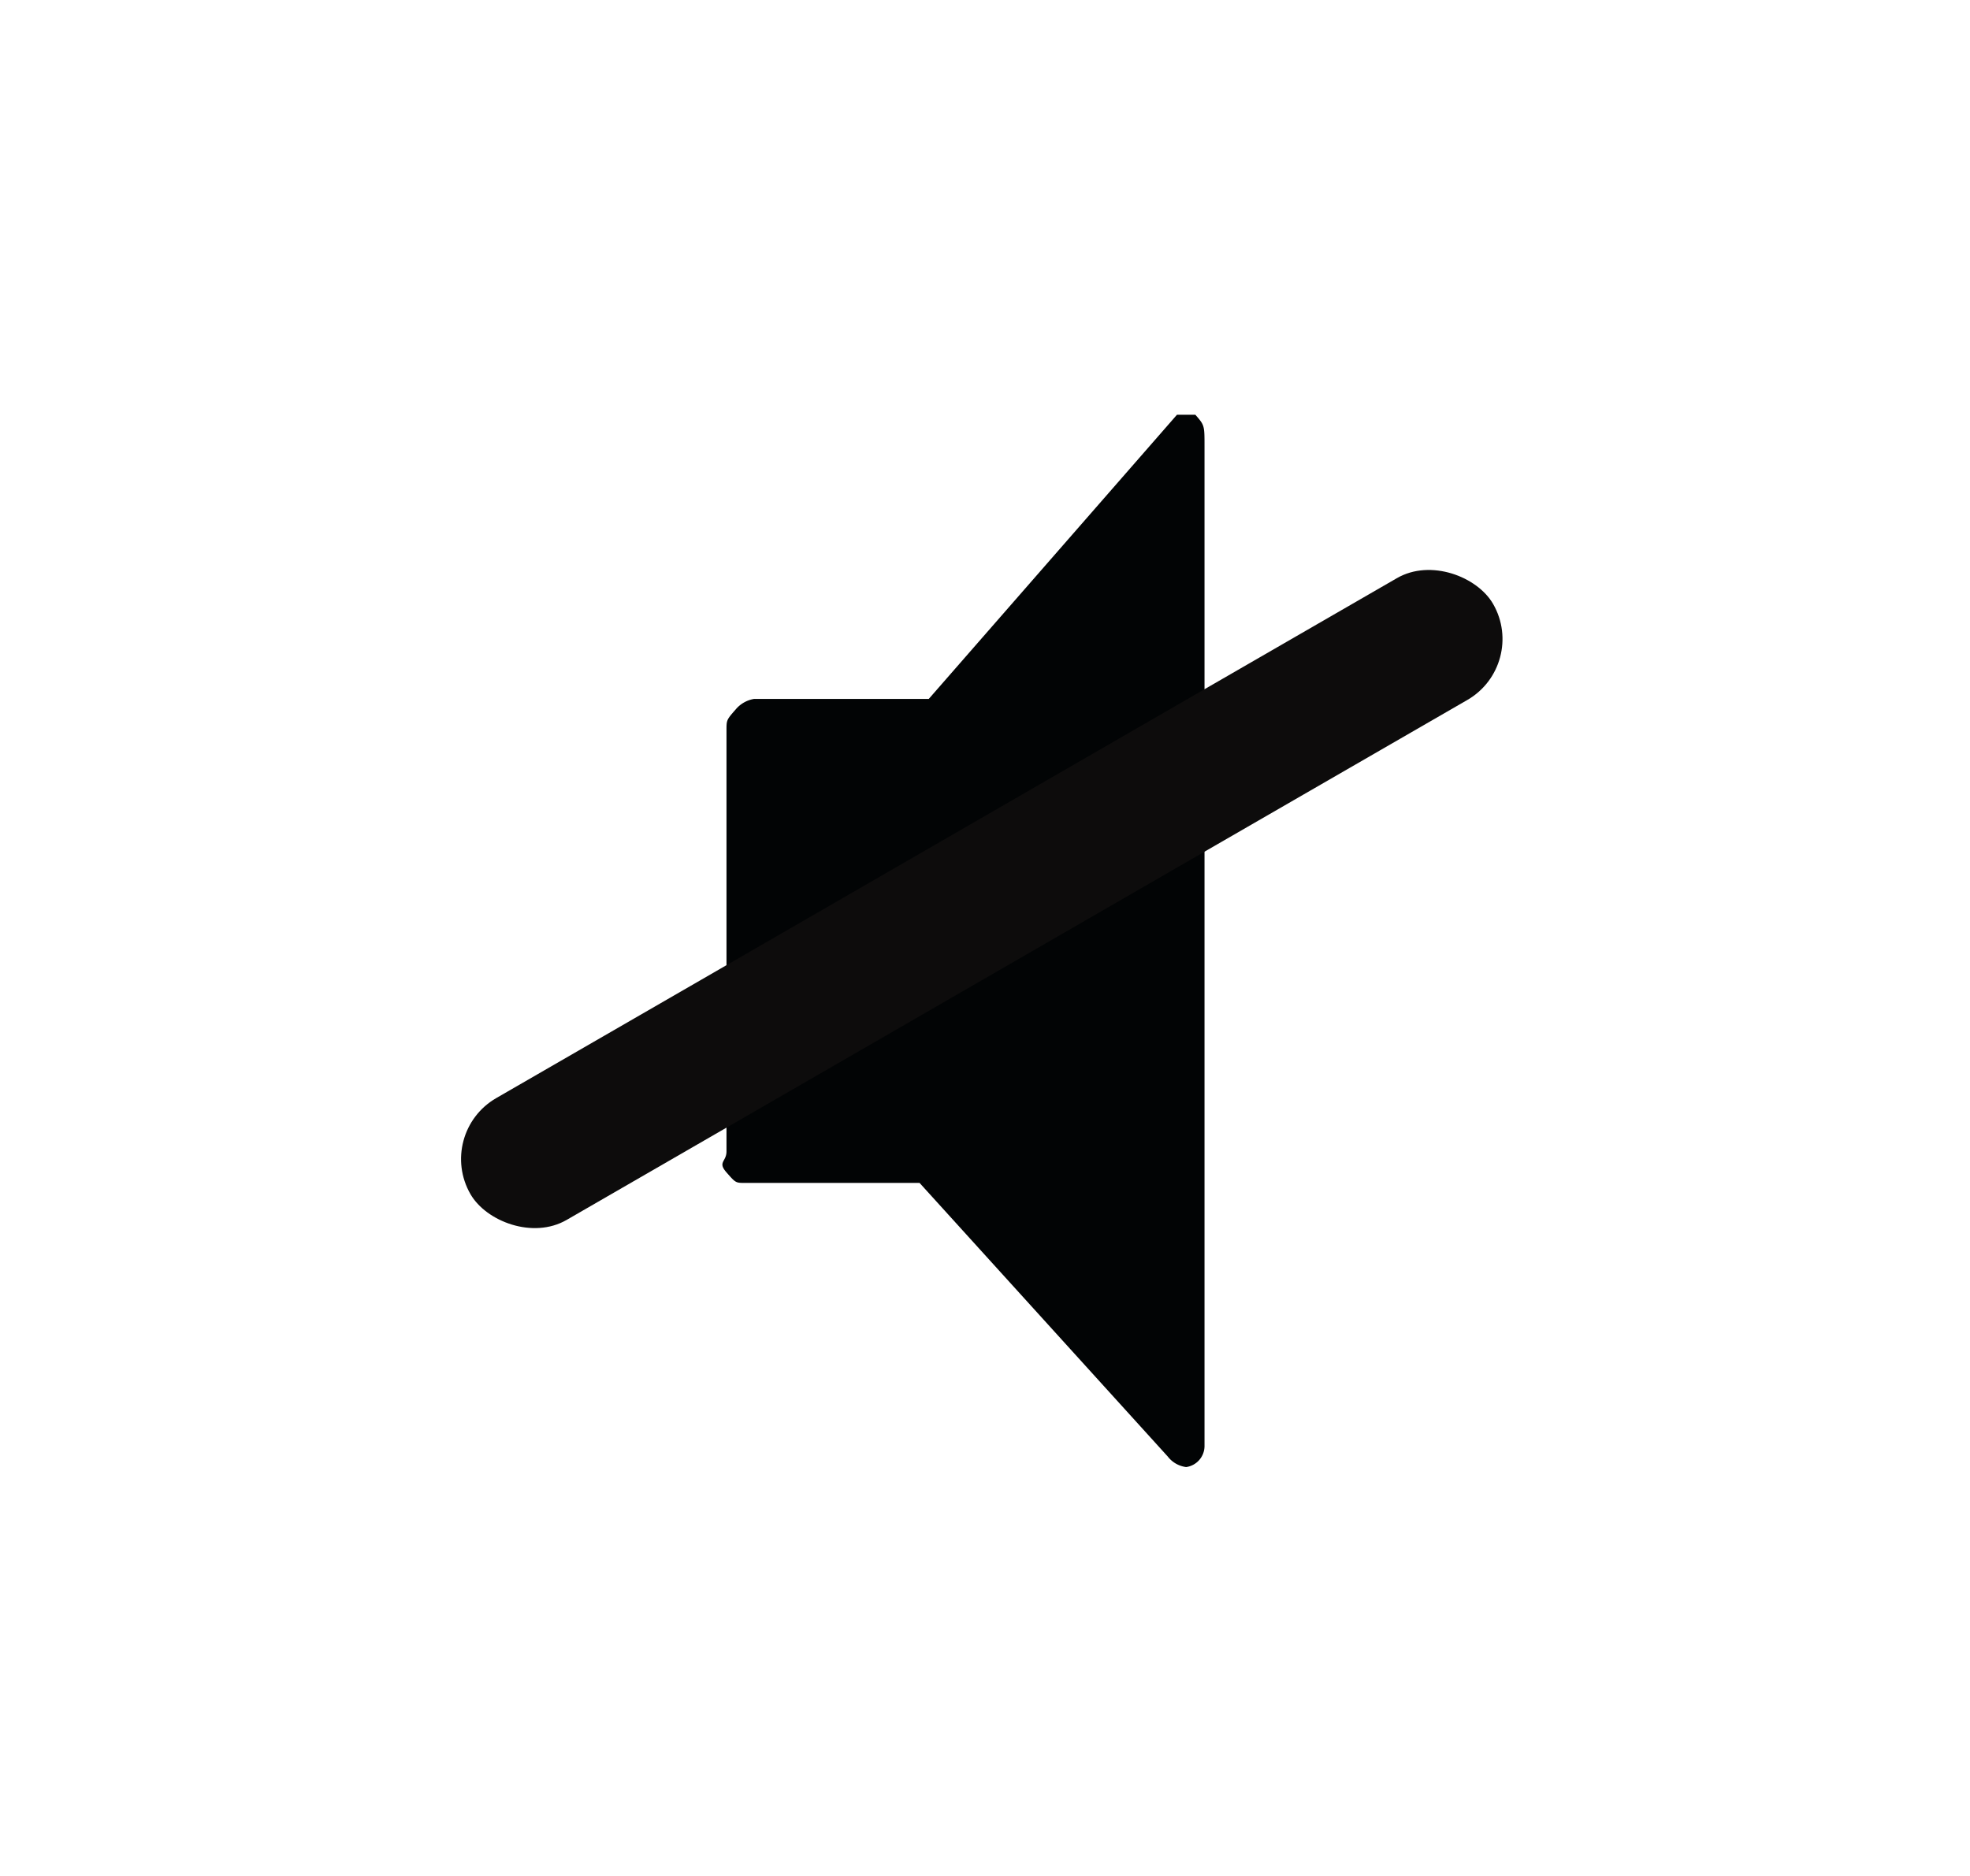 <svg xmlns="http://www.w3.org/2000/svg" xmlns:xlink="http://www.w3.org/1999/xlink" width="336" height="320" viewBox="0 0 336 320">
  <defs>
    <style>
      .cls-1 {
        fill: none;
      }

      .cls-2 {
        clip-path: url(#clip-path);
      }

      .cls-3 {
        fill: #020405;
      }

      .cls-4 {
        fill: #0d0c0c;
      }
    </style>
    <clipPath id="clip-path">
      <rect class="cls-1" x="93.82" y="70.75" width="156.79" height="179.5"/>
    </clipPath>
  </defs>
  <g id="Layer_4" data-name="Layer 4">
    <g class="cls-2">
      <g id="Speaker">
        <rect id="Rectangle_976" data-name="Rectangle 976" class="cls-1" x="93.82" y="70.75" width="156.79" height="179.5"/>
        <path id="Path_260" data-name="Path 260" class="cls-3" d="M205.44,76.13V246.66a3.63,3.63,0,0,1-3.13,3.59,4.7,4.7,0,0,1-3.14-1.8l-42.33-46.67H127.05c-1.57,0-1.57,0-3.14-1.79s0-1.8,0-3.59V124.6c0-1.79,0-1.79,1.57-3.59a5.2,5.2,0,0,1,3.14-1.79h29.79l42.33-48.47h3.14C205.44,72.54,205.44,72.54,205.44,76.13Z"/>
      </g>
    </g>
    <rect class="cls-4" x="66.76" y="141.36" width="201.39" height="24" rx="12" transform="translate(-54.25 104.27) rotate(-30)"/>
  </g>
</svg>
